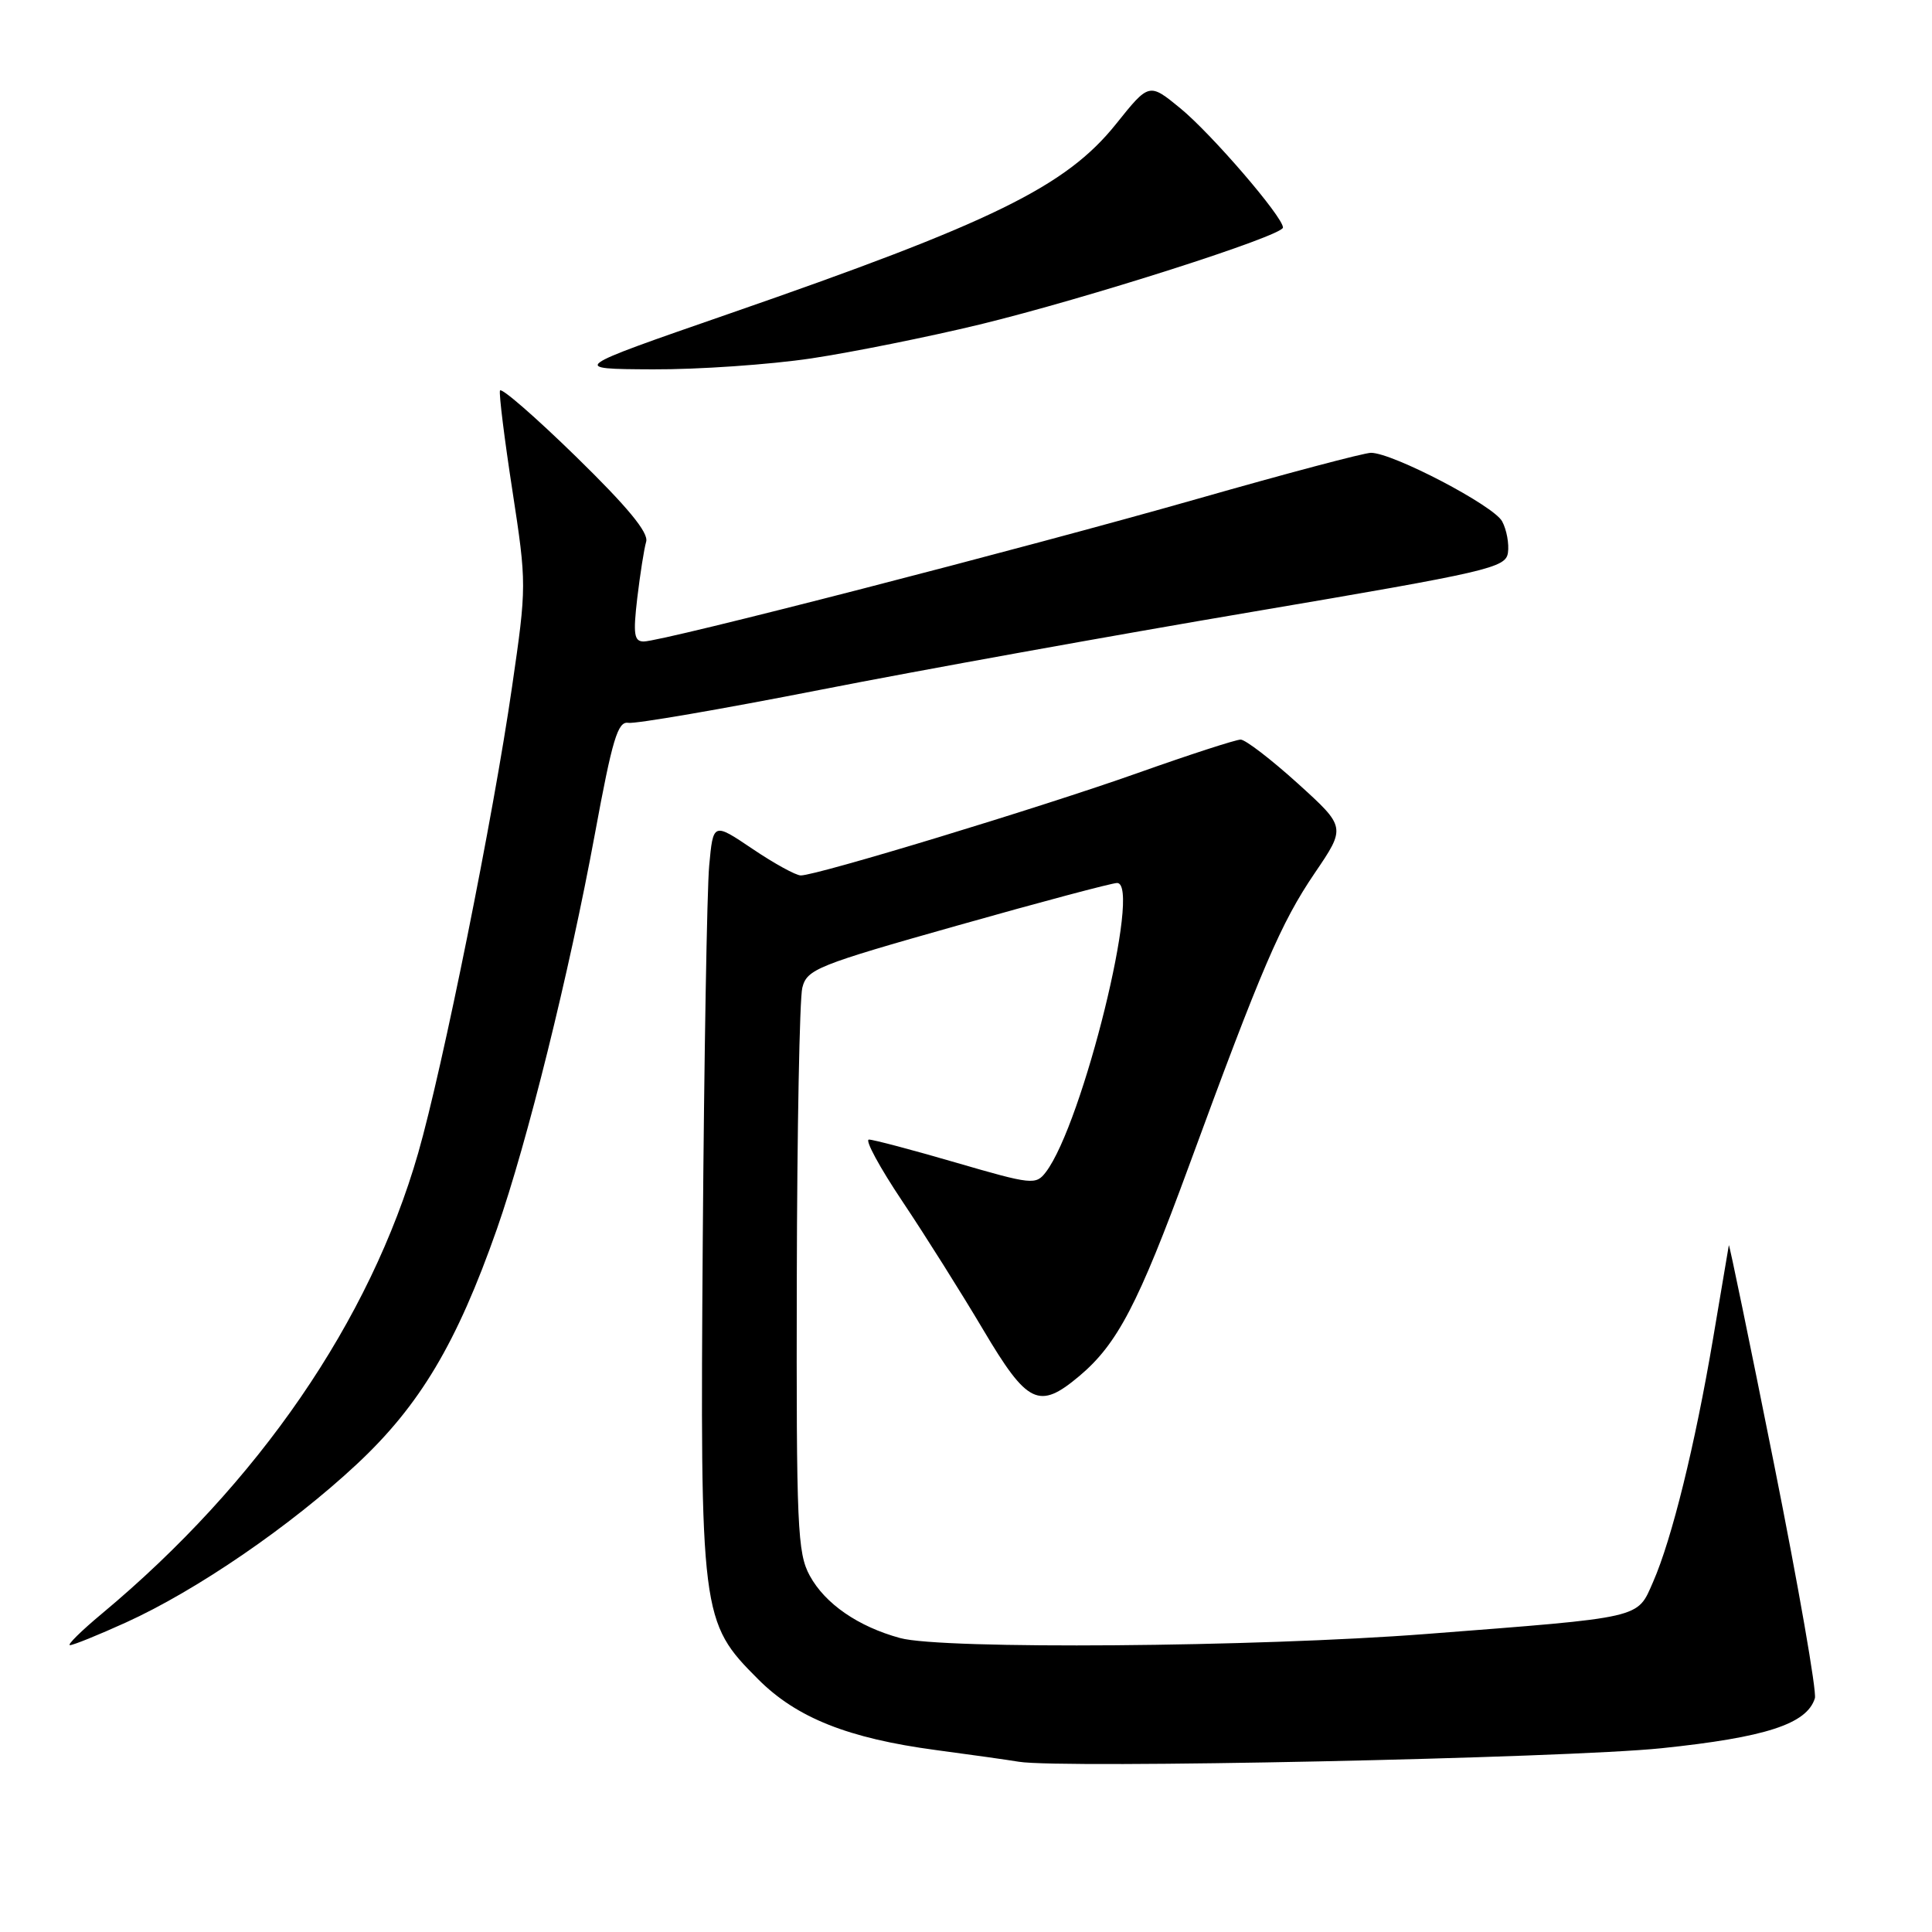 <?xml version="1.0" encoding="UTF-8" standalone="no"?>
<!DOCTYPE svg PUBLIC "-//W3C//DTD SVG 1.1//EN" "http://www.w3.org/Graphics/SVG/1.1/DTD/svg11.dtd" >
<svg xmlns="http://www.w3.org/2000/svg" xmlns:xlink="http://www.w3.org/1999/xlink" version="1.1" viewBox="0 0 256 256">
 <g >
 <path fill="currentColor"
d=" M 220.15 231.65 C 233.97 230.21 239.42 228.44 240.48 225.03 C 240.75 224.19 238.31 210.22 235.07 194.00 C 231.83 177.78 229.13 164.72 229.08 165.00 C 229.03 165.28 228.09 170.84 226.99 177.37 C 224.60 191.49 221.53 203.95 219.04 209.62 C 216.89 214.51 217.94 214.27 189.00 216.51 C 166.52 218.25 124.82 218.58 119.27 217.05 C 113.70 215.53 109.33 212.51 107.30 208.79 C 105.66 205.79 105.51 202.35 105.58 169.50 C 105.62 149.70 105.95 132.32 106.31 130.88 C 106.93 128.43 108.23 127.90 126.89 122.63 C 137.84 119.53 147.35 117.00 148.02 117.00 C 151.33 117.00 143.46 148.91 138.58 155.31 C 137.26 157.04 136.73 156.98 126.70 154.06 C 120.93 152.38 115.73 151.00 115.14 151.00 C 114.56 151.00 116.56 154.69 119.58 159.20 C 122.60 163.71 127.41 171.36 130.28 176.20 C 136.15 186.10 137.67 186.83 143.02 182.33 C 148.06 178.09 150.82 172.80 157.51 154.58 C 167.18 128.22 169.73 122.29 174.20 115.70 C 178.35 109.60 178.35 109.60 171.95 103.80 C 168.42 100.61 165.02 98.00 164.39 98.00 C 163.76 98.00 157.59 100.00 150.69 102.45 C 137.89 106.99 108.25 116.00 106.11 116.00 C 105.46 116.00 102.58 114.42 99.71 112.48 C 94.50 108.97 94.50 108.97 93.97 114.72 C 93.68 117.89 93.30 140.15 93.12 164.20 C 92.77 214.19 92.86 214.91 100.48 222.53 C 105.56 227.62 112.40 230.34 124.00 231.89 C 128.68 232.51 133.62 233.21 135.00 233.44 C 140.58 234.38 207.34 232.97 220.15 231.65 Z  M 16.66 215.00 C 26.04 210.75 38.52 202.19 47.27 194.02 C 55.63 186.22 60.52 178.01 65.84 162.86 C 69.85 151.41 75.41 129.00 78.83 110.48 C 81.14 97.94 81.86 95.55 83.25 95.78 C 84.17 95.94 95.62 93.97 108.71 91.40 C 121.79 88.83 147.57 84.18 166.00 81.06 C 197.36 75.74 199.52 75.24 199.81 73.24 C 199.98 72.07 199.64 70.19 199.04 69.08 C 197.92 66.99 184.54 60.00 181.66 60.00 C 180.76 60.00 170.46 62.73 158.77 66.07 C 135.67 72.66 87.78 85.00 85.30 85.00 C 84.02 85.00 83.88 84.05 84.44 79.25 C 84.82 76.09 85.34 72.73 85.62 71.78 C 85.97 70.58 83.16 67.18 76.32 60.50 C 70.93 55.24 66.40 51.30 66.25 51.75 C 66.10 52.19 66.84 58.17 67.90 65.03 C 69.79 77.35 69.79 77.66 67.85 91.00 C 65.37 108.19 58.66 141.47 55.41 152.79 C 49.02 175.02 34.27 196.50 13.50 213.82 C 10.75 216.11 8.85 217.99 9.27 217.99 C 9.70 218.00 13.02 216.65 16.66 215.00 Z  M 107.50 47.49 C 113.00 46.66 123.02 44.64 129.77 43.01 C 143.97 39.56 170.00 31.24 170.00 30.15 C 170.00 28.73 160.49 17.69 156.38 14.33 C 152.26 10.96 152.26 10.96 147.88 16.43 C 141.24 24.72 131.53 29.48 96.50 41.61 C 75.50 48.89 75.50 48.89 86.50 48.94 C 92.55 48.97 102.00 48.31 107.50 47.49 Z "/>
</g>
</svg>